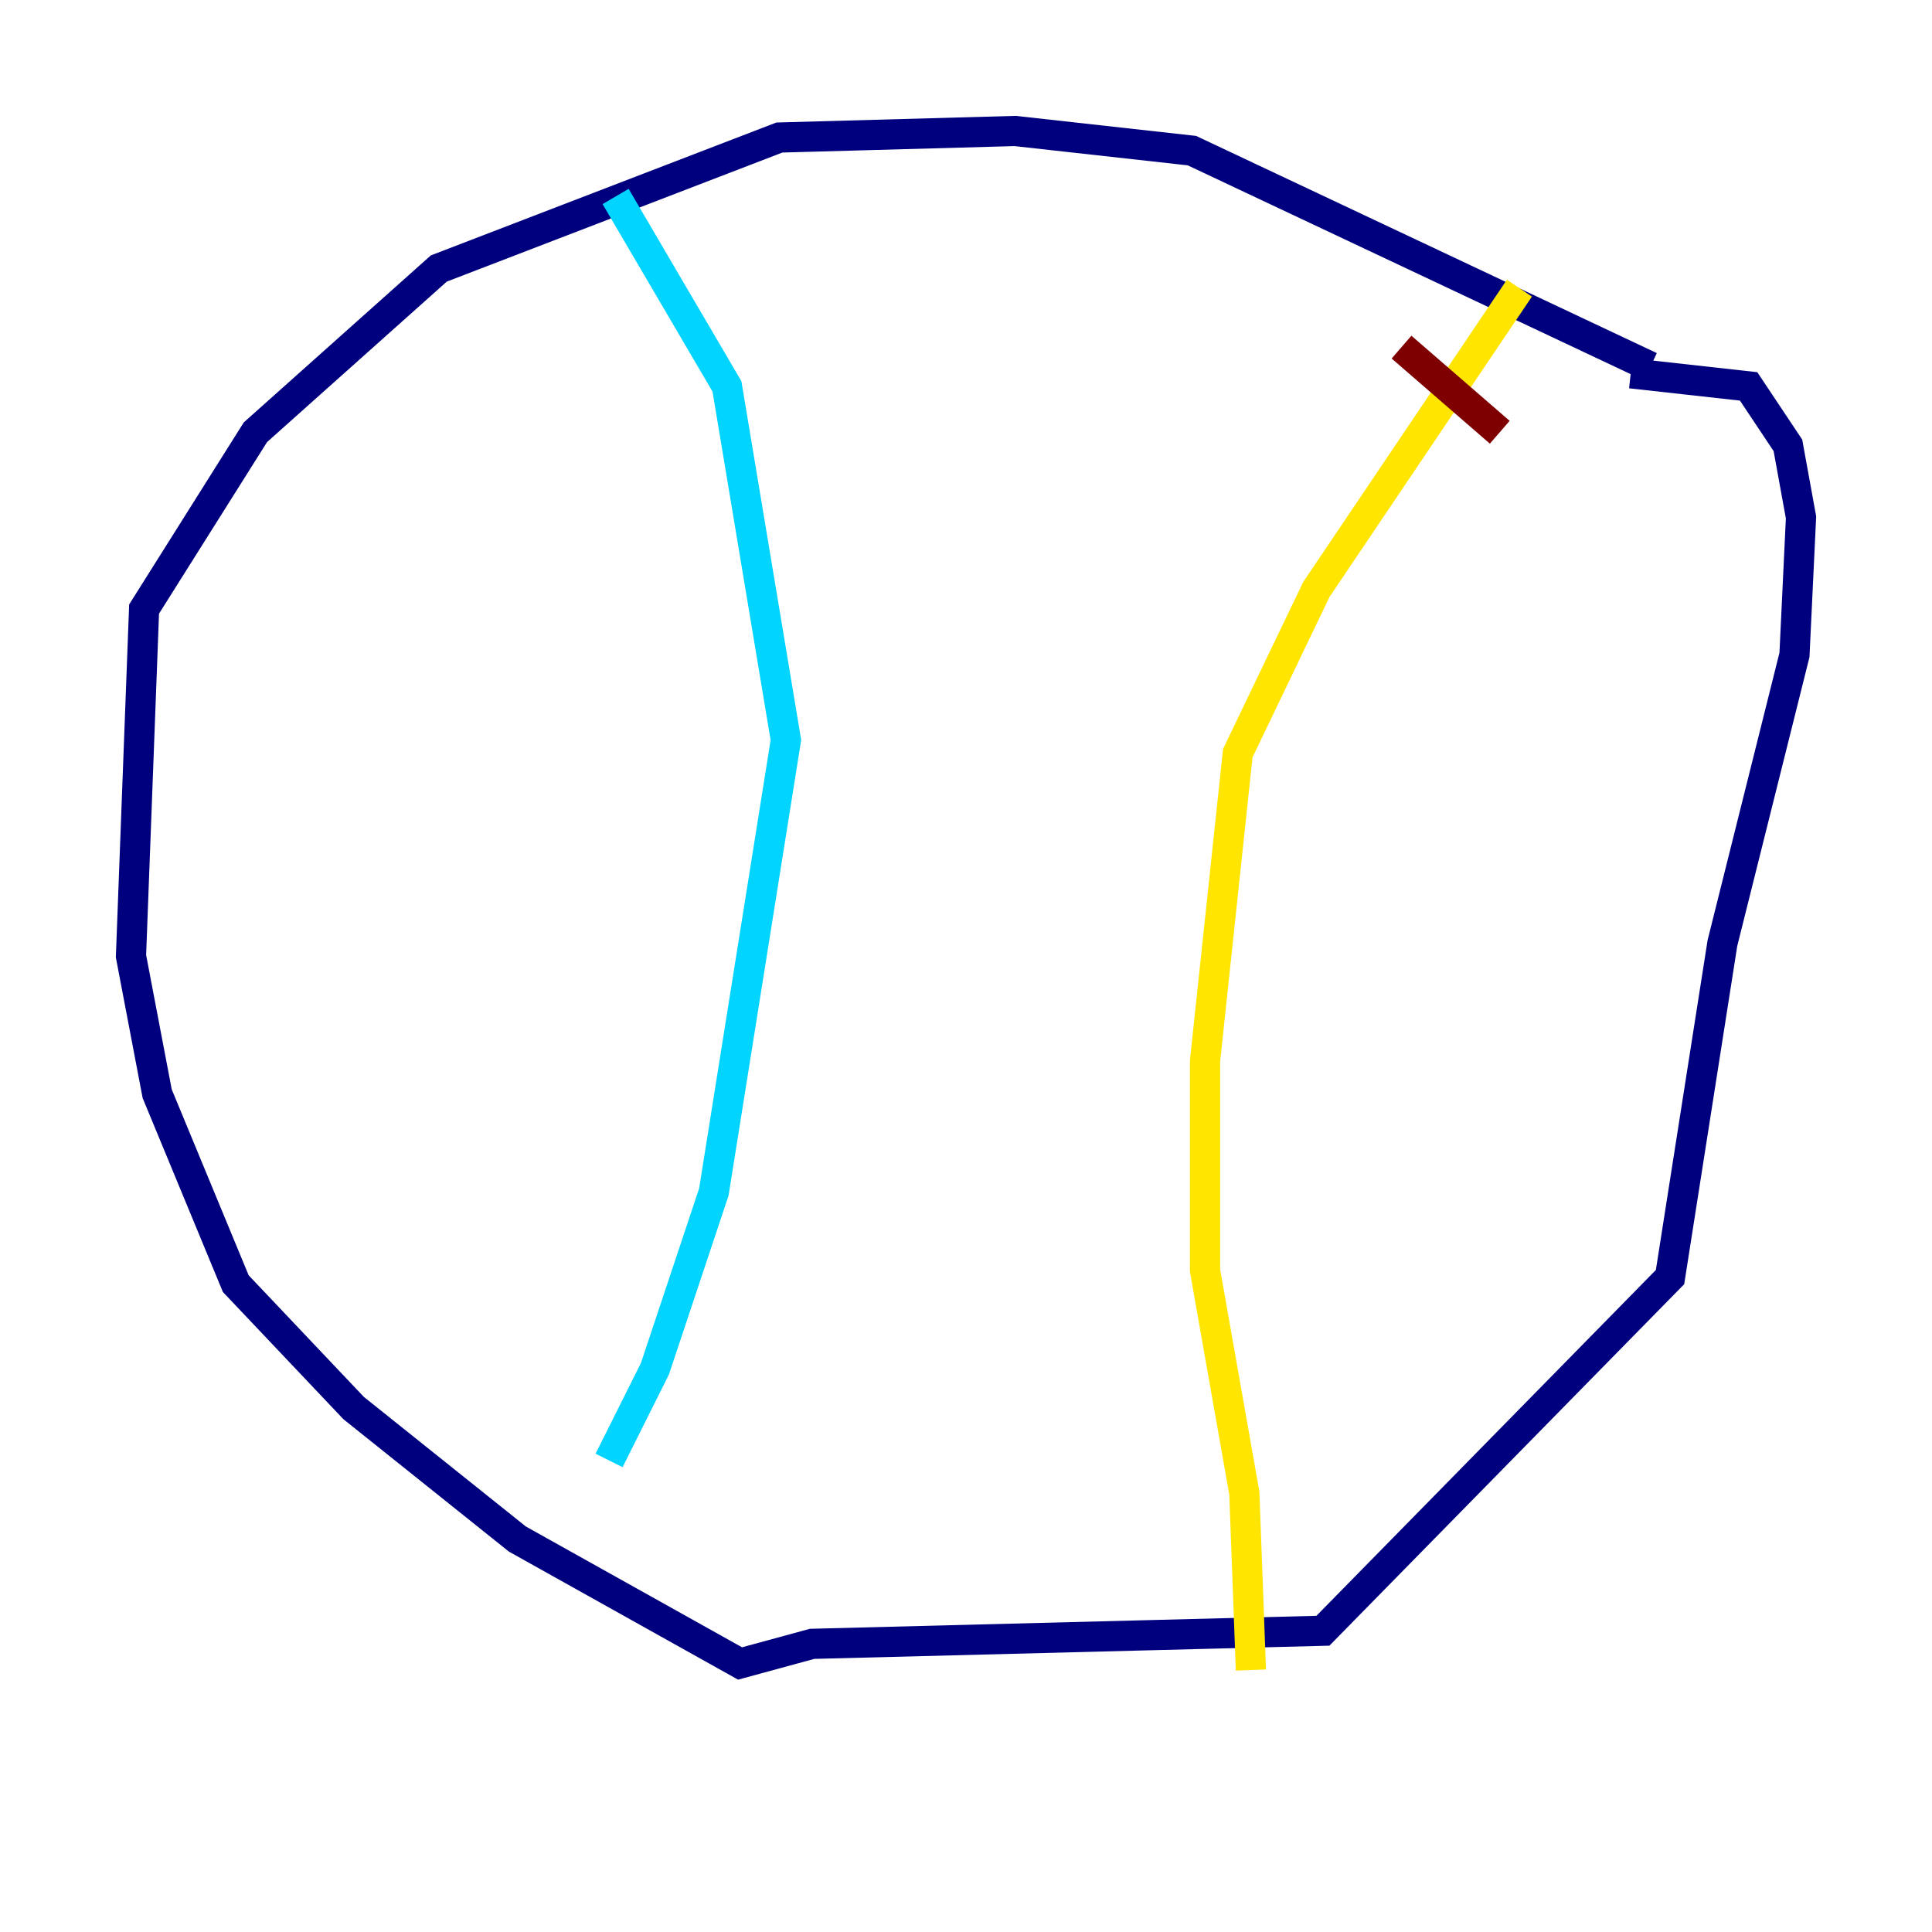 <?xml version="1.0" encoding="utf-8" ?>
<svg baseProfile="tiny" height="128" version="1.2" viewBox="0,0,128,128" width="128" xmlns="http://www.w3.org/2000/svg" xmlns:ev="http://www.w3.org/2001/xml-events" xmlns:xlink="http://www.w3.org/1999/xlink"><defs /><polyline fill="none" points="109.342,24.298 78.969,9.98 67.254,8.678 51.634,9.112 29.071,17.79 16.922,28.637 9.546,40.352 8.678,63.349 10.414,72.461 15.62,85.044 23.43,93.288 34.278,101.966 49.031,110.21 53.803,108.909 87.647,108.041 110.644,84.61 114.115,62.481 118.888,43.39 119.322,34.278 118.454,29.505 115.851,25.6 108.041,24.732" stroke="#00007f" stroke-width="2" /><polyline fill="none" points="40.786,13.017 48.163,25.6 52.068,49.031 47.295,78.969 43.39,90.685 40.352,96.759" stroke="#00d4ff" stroke-width="2" /><polyline fill="none" points="100.664,19.091 87.214,39.051 82.007,49.898 79.837,70.291 79.837,84.176 82.441,98.929 82.875,110.644" stroke="#ffe500" stroke-width="2" /><polyline fill="none" points="92.854,22.997 99.363,28.637" stroke="#7f0000" stroke-width="2" /></svg>